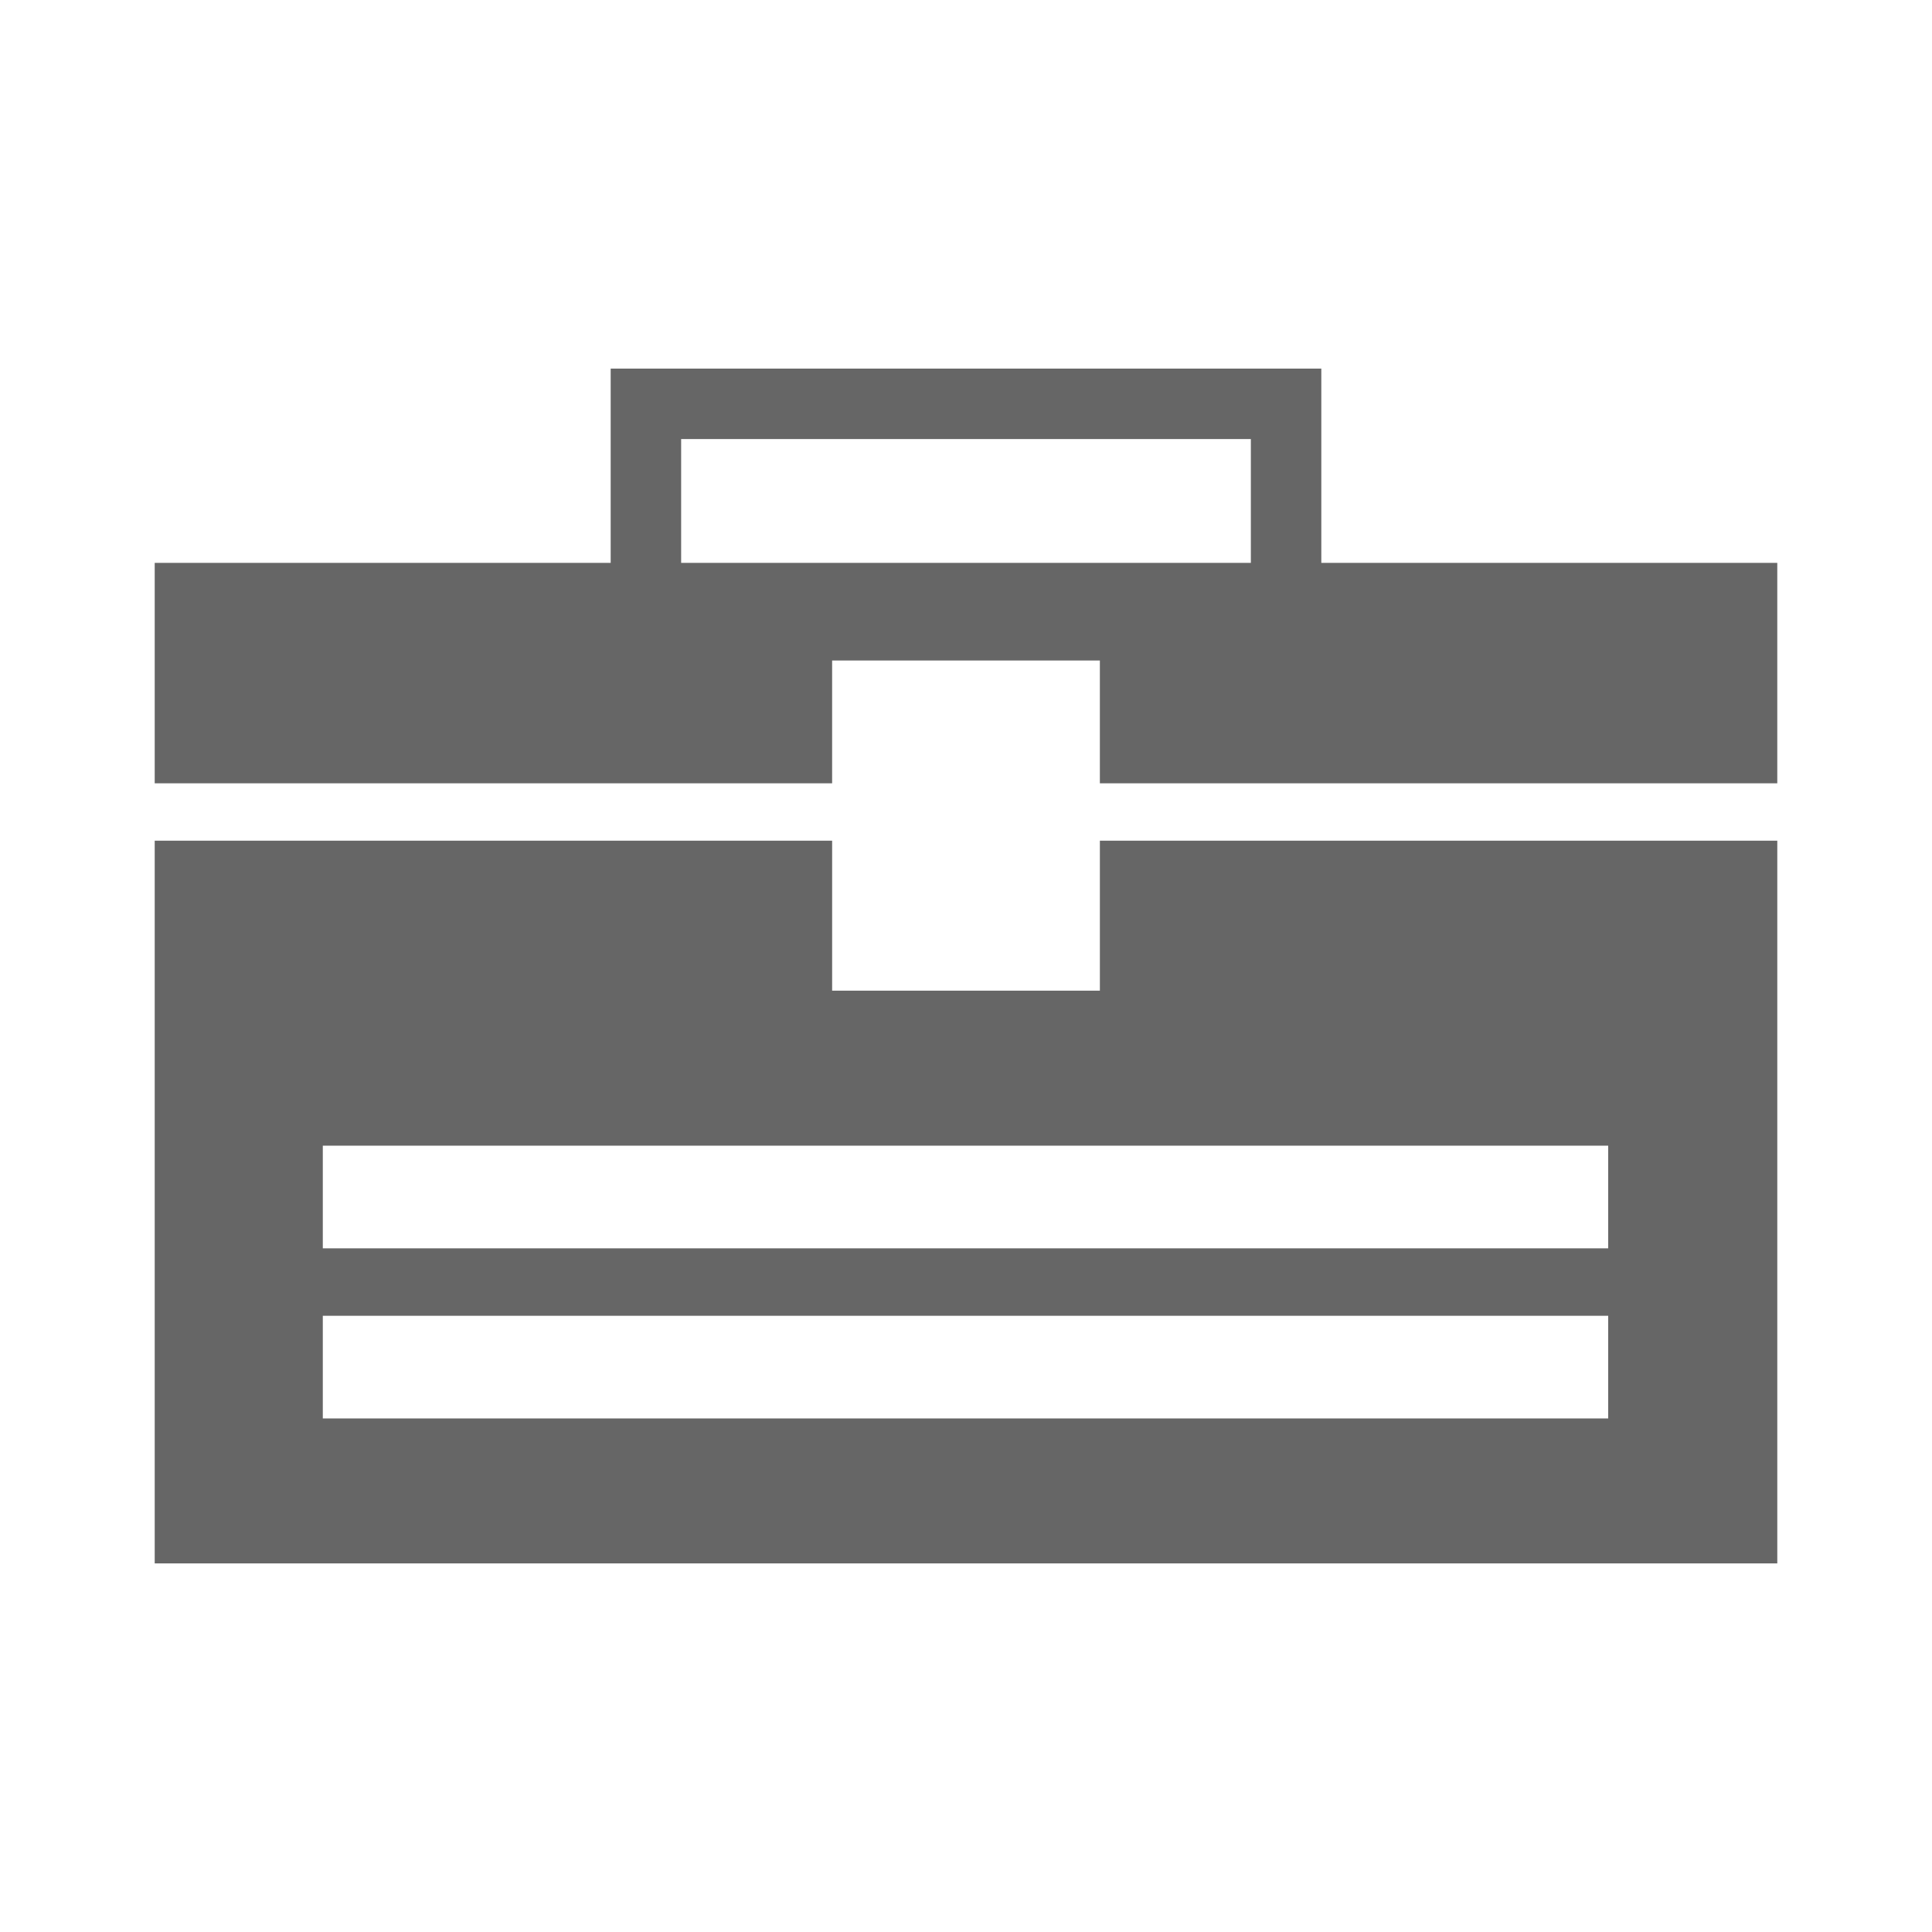 <?xml version="1.0" encoding="UTF-8" standalone="no"?>
<!-- Created with Inkscape (http://www.inkscape.org/) -->

<svg
   xmlns:dc="http://purl.org/dc/elements/1.1/"
   xmlns:cc="http://creativecommons.org/ns#"
   xmlns:rdf="http://www.w3.org/1999/02/22-rdf-syntax-ns#"
   xmlns:svg="http://www.w3.org/2000/svg"
   xmlns="http://www.w3.org/2000/svg"
   xmlns:inkscape="http://www.inkscape.org/namespaces/inkscape"
   version="1.1"
   width="100%"
   height="100%"
   viewBox="0 0 512 512"
   id="svg2">
  <defs
     id="defs8">
    <clipPath
       id="clipPath3483">
      <path
         d="M 26,0 C 11.603,0 0,11.603 0,26 l 0,460 c 0,14.397 11.603,26 26,26 l 460,0 c 14.397,0 26,-11.603 26,-26 L 512,26 C 512,11.603 500.397,0 486,0 L 26,0 z"
         inkscape:connector-curvature="0"
         id="path3485"
         style="fill:none;fill-opacity:1;stroke:none" />
    </clipPath>
  </defs>
  <path
     d="M 26,0 C 11.603,0 0,11.603 0,26 l 0,460 c 0,14.397 11.603,26 26,26 l 460,0 c 14.397,0 26,-11.603 26,-26 L 512,26 C 512,11.603 500.397,0 486,0 L 26,0 z"
     inkscape:connector-curvature="0"
     id="rect2986"
     style="fill:none;fill-opacity:1;stroke:none" />
  <g
     clip-path="url(#clipPath3483)"
     id="g3265"
     style="opacity:0.0;fill:#000000;fill-opacity:1;stroke:none">
    <path
       d="m 161.837,97.684 0,18.672 388.909,388.909 0,-18.672 z"
       inkscape:connector-curvature="0"
       id="path3267"
       style="fill:#000000" />
    <path
       d="m 161.837,116.357 0,32.81 388.909,388.909 0,-32.81 z"
       inkscape:connector-curvature="0"
       id="path3269"
       style="fill:#000000" />
    <path
       d="m 161.837,149.167 -120.837,0 388.909,388.909 120.837,0 z"
       inkscape:connector-curvature="0"
       id="path3271"
       style="fill:#000000" />
    <path
       d="m 41,149.167 0,58.418 388.909,388.909 0,-58.418 z"
       inkscape:connector-curvature="0"
       id="path3273"
       style="fill:#000000" />
    <path
       d="m 41,207.585 179.522,0 388.909,388.909 -179.522,0 z"
       inkscape:connector-curvature="0"
       id="path3275"
       style="fill:#000000" />
    <path
       d="m 220.522,207.585 0,-32.543 388.909,388.909 0,32.543 z"
       inkscape:connector-curvature="0"
       id="path3277"
       style="fill:#000000" />
    <path
       d="m 220.522,175.042 70.955,0 388.909,388.909 -70.955,0 z"
       inkscape:connector-curvature="0"
       id="path3279"
       style="fill:#000000" />
    <path
       d="m 291.478,175.042 0,32.543 388.909,388.909 0,-32.543 z"
       inkscape:connector-curvature="0"
       id="path3281"
       style="fill:#000000" />
    <path
       d="m 291.478,207.585 179.522,0 388.909,388.909 -179.522,0 z"
       inkscape:connector-curvature="0"
       id="path3283"
       style="fill:#000000" />
    <path
       d="m 471,207.585 0,-58.418 388.909,388.909 0,58.418 z"
       inkscape:connector-curvature="0"
       id="path3285"
       style="fill:#000000" />
    <path
       d="m 471,149.167 -120.837,0 388.909,388.909 120.837,0 z"
       inkscape:connector-curvature="0"
       id="path3287"
       style="fill:#000000" />
    <path
       d="m 350.163,149.167 0,-51.483 388.909,388.909 0,51.483 z"
       inkscape:connector-curvature="0"
       id="path3289"
       style="fill:#000000" />
    <path
       d="m 350.163,97.684 -169.653,0 388.909,388.909 169.653,0 z"
       inkscape:connector-curvature="0"
       id="path3291"
       style="fill:#000000" />
    <path
       d="m 180.51,97.684 -18.672,0 388.909,388.909 18.672,0 z"
       inkscape:connector-curvature="0"
       id="path3293"
       style="fill:#000000" />
    <path
       d="m 180.51,116.357 150.98,0 388.909,388.909 -150.98,0 z"
       inkscape:connector-curvature="0"
       id="path3295"
       style="fill:#000000" />
    <path
       d="m 331.49,116.357 0,32.81 388.909,388.909 0,-32.81 z"
       inkscape:connector-curvature="0"
       id="path3297"
       style="fill:#000000" />
    <path
       d="m 331.49,149.167 -150.98,0 388.909,388.909 150.98,0 z"
       inkscape:connector-curvature="0"
       id="path3299"
       style="fill:#000000" />
    <path
       d="m 180.51,149.167 0,-32.81 388.909,388.909 0,32.81 z"
       inkscape:connector-curvature="0"
       id="path3301"
       style="fill:#000000" />
    <path
       d="m 41,222.79 0,191.526 388.909,388.909 0,-191.526 z"
       inkscape:connector-curvature="0"
       id="path3303"
       style="fill:#000000" />
    <path
       d="m 41,414.316 430,0 388.909,388.909 -430,0 z"
       inkscape:connector-curvature="0"
       id="path3305"
       style="fill:#000000" />
    <path
       d="m 471,414.316 0,-191.526 388.909,388.909 0,191.526 z"
       inkscape:connector-curvature="0"
       id="path3307"
       style="fill:#000000" />
    <path
       d="m 471,222.79 -179.522,0 388.909,388.909 179.522,0 z"
       inkscape:connector-curvature="0"
       id="path3309"
       style="fill:#000000" />
    <path
       d="m 291.478,222.79 0,39.746 388.909,388.909 0,-39.746 z"
       inkscape:connector-curvature="0"
       id="path3311"
       style="fill:#000000" />
    <path
       d="m 291.478,262.535 -70.955,0 388.909,388.909 70.955,0 z"
       inkscape:connector-curvature="0"
       id="path3313"
       style="fill:#000000" />
    <path
       d="m 220.522,262.535 0,-39.746 388.909,388.909 0,39.746 z"
       inkscape:connector-curvature="0"
       id="path3315"
       style="fill:#000000" />
    <path
       d="m 220.522,222.79 -179.522,0 388.909,388.909 179.522,0 z"
       inkscape:connector-curvature="0"
       id="path3317"
       style="fill:#000000" />
    <path
       d="m 85.547,303.615 340.639,0 388.909,388.909 -340.639,0 z"
       inkscape:connector-curvature="0"
       id="path3319"
       style="fill:#000000" />
    <path
       d="m 426.186,303.615 0,27.208 388.909,388.909 0,-27.208 z"
       inkscape:connector-curvature="0"
       id="path3321"
       style="fill:#000000" />
    <path
       d="m 426.186,330.823 -340.639,0 388.909,388.909 340.639,0 z"
       inkscape:connector-curvature="0"
       id="path3323"
       style="fill:#000000" />
    <path
       d="m 85.547,330.823 0,-27.208 388.909,388.909 0,27.208 z"
       inkscape:connector-curvature="0"
       id="path3325"
       style="fill:#000000" />
    <path
       d="m 85.547,348.695 340.639,0 388.909,388.909 -340.639,0 z"
       inkscape:connector-curvature="0"
       id="path3327"
       style="fill:#000000" />
    <path
       d="m 426.186,348.695 0,27.208 388.909,388.909 0,-27.208 z"
       inkscape:connector-curvature="0"
       id="path3329"
       style="fill:#000000" />
    <path
       d="m 426.186,375.904 -340.639,0 388.909,388.909 340.639,0 z"
       inkscape:connector-curvature="0"
       id="path3331"
       style="fill:#000000" />
    <path
       d="m 85.547,375.904 0,-27.208 388.909,388.909 0,27.208 z"
       inkscape:connector-curvature="0"
       id="path3333"
       style="fill:#000000" />
  </g>
  <path
     d="m 161.837,97.684 0,18.672 0,32.81 -120.837,0 0,58.418 179.522,0 0,-32.543 70.955,0 0,32.543 179.522,0 0,-58.418 -120.837,0 0,-51.483 -169.653,0 -18.672,0 z m 18.672,18.672 150.98,0 0,32.81 -150.98,0 0,-32.81 z M 41,222.79 l 0,191.526 430,0 0,-191.526 -179.522,0 0,39.746 -70.955,0 0,-39.746 -179.522,0 z m 44.547,80.825 340.639,0 0,27.208 -340.639,0 0,-27.208 z m 0,45.081 340.639,0 0,27.208 -340.639,0 0,-27.208 z"
     inkscape:connector-curvature="0"
     id="rect3140"
     style="fill:#666666;fill-opacity:1;stroke:none" />
</svg>
